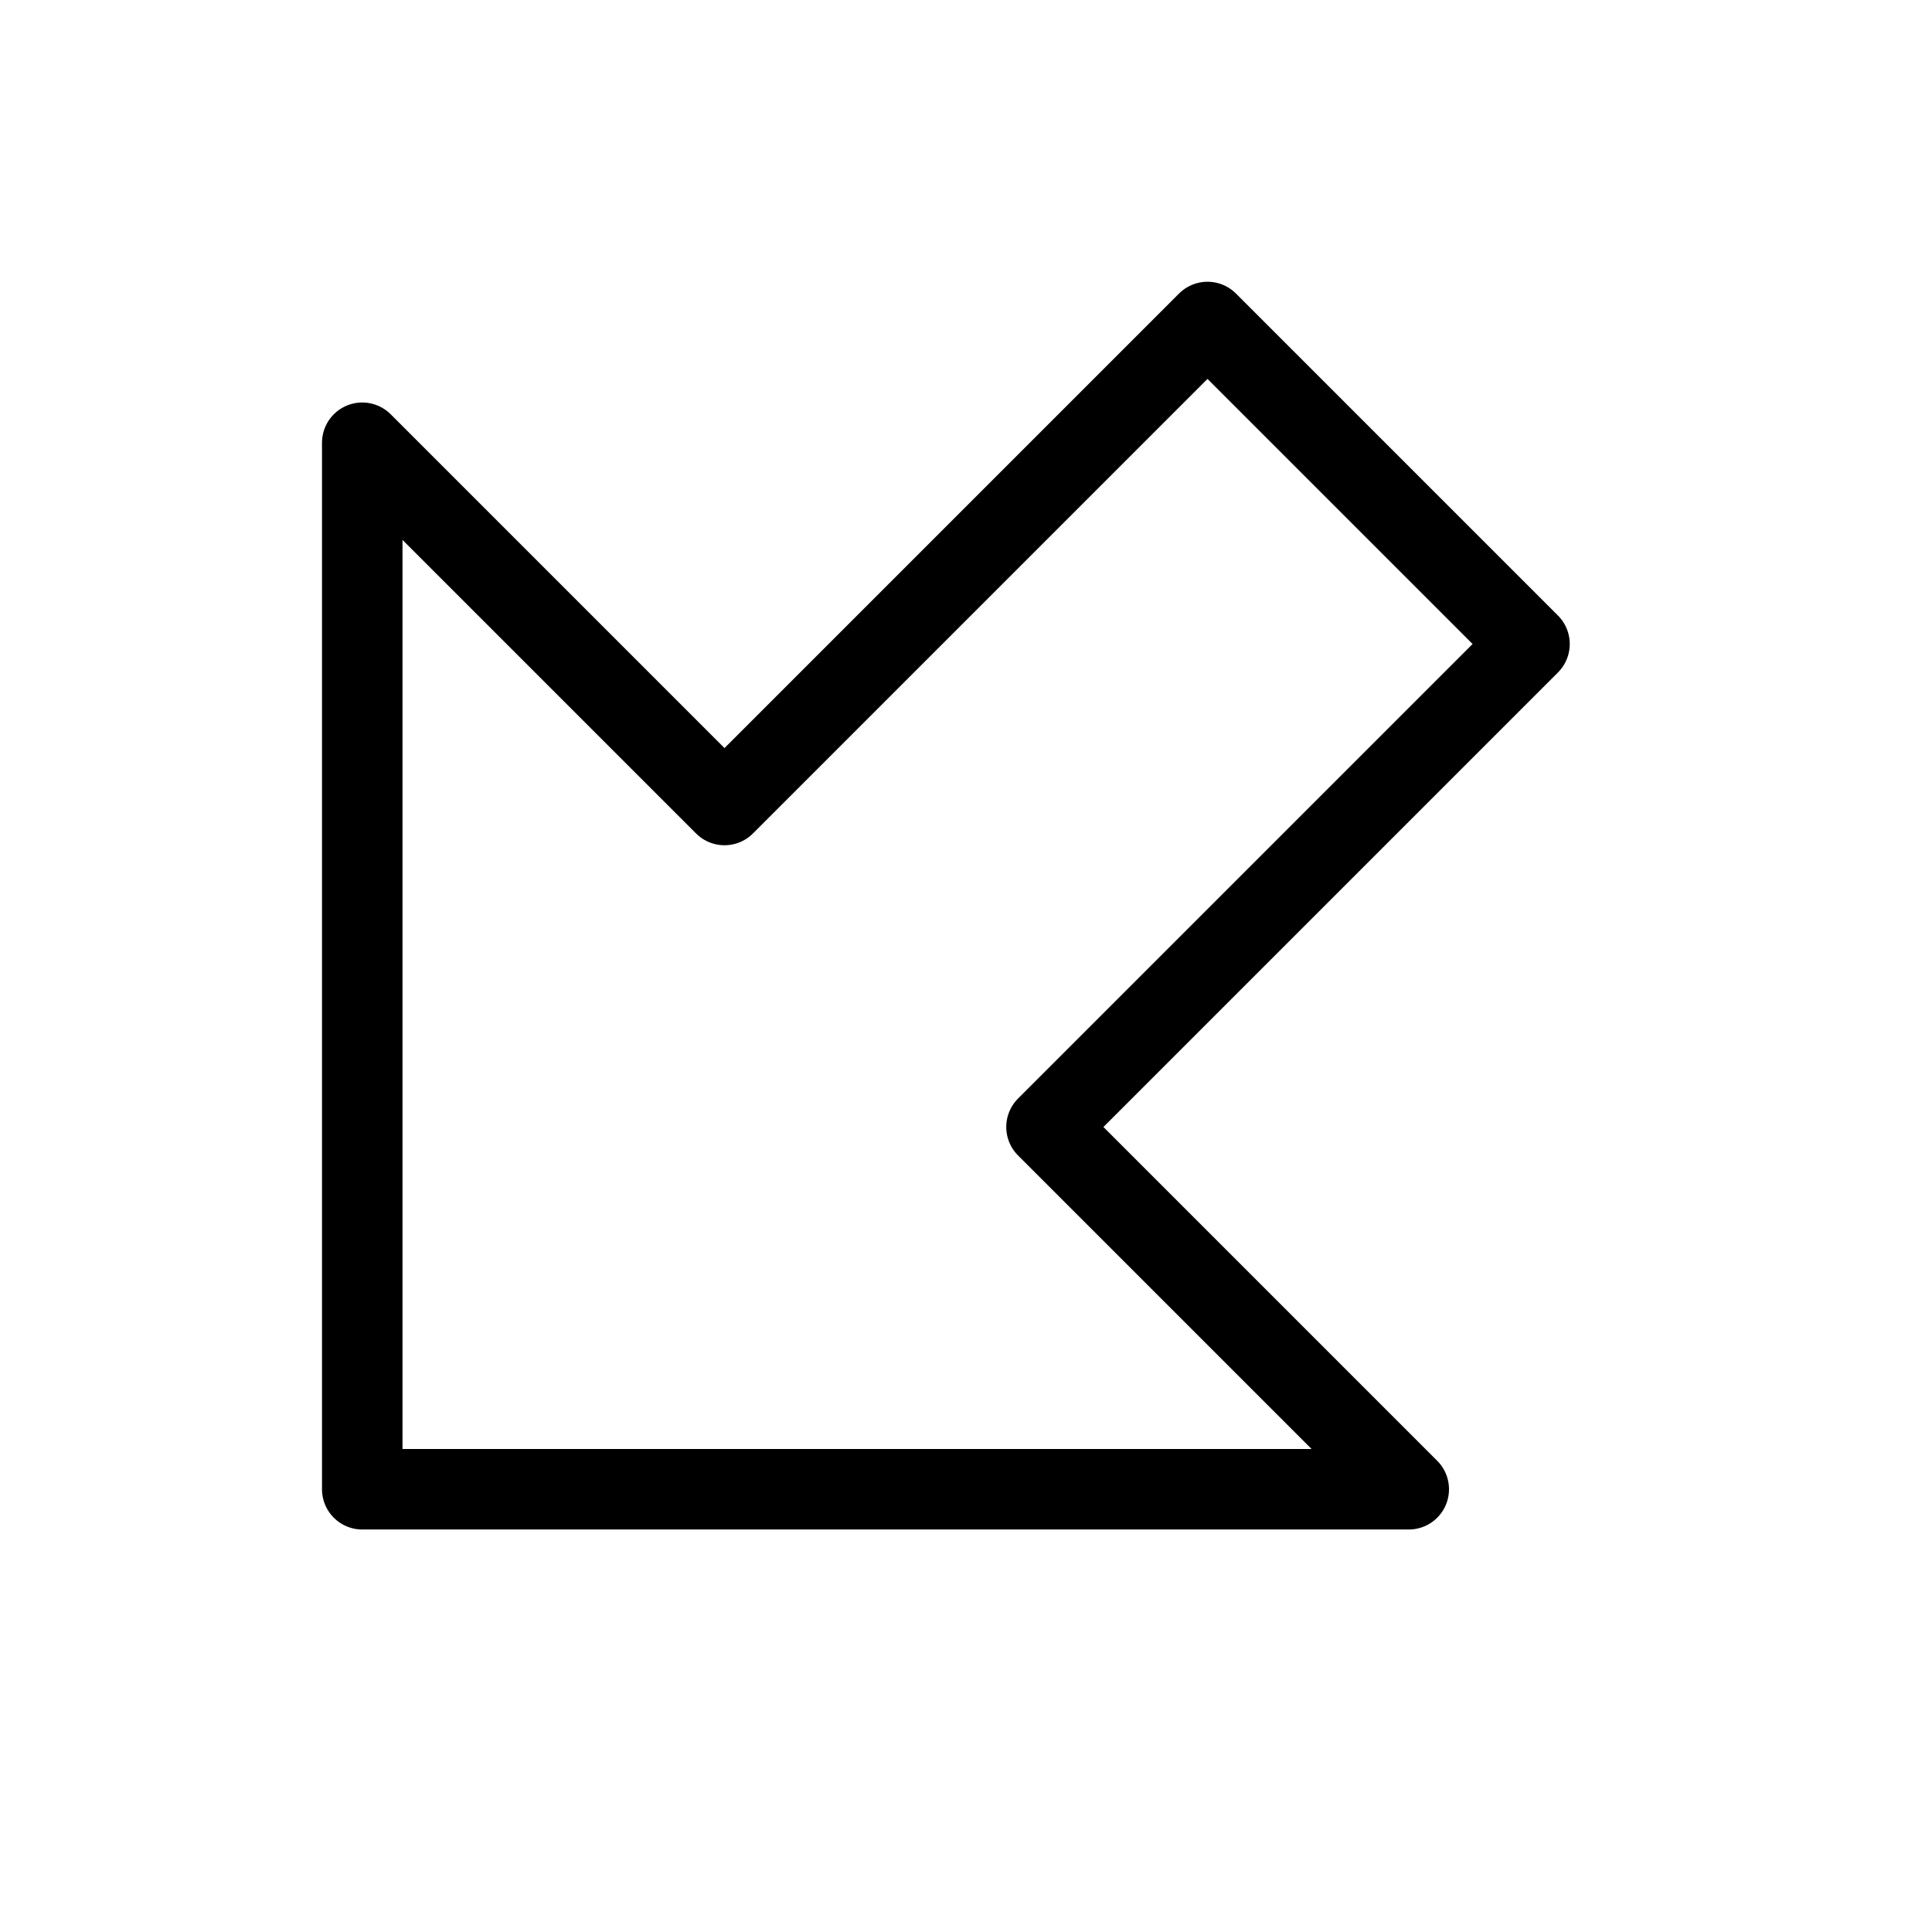 <svg height="24" viewBox="0 0 24 24" width="24" xmlns="http://www.w3.org/2000/svg"><path d="m4.5 18.5h13l-4.5-4.5 6-6-4-4-6 6-4.5-4.5z" fill="none" stroke="#000" stroke-linecap="round" stroke-linejoin="round"/></svg>
